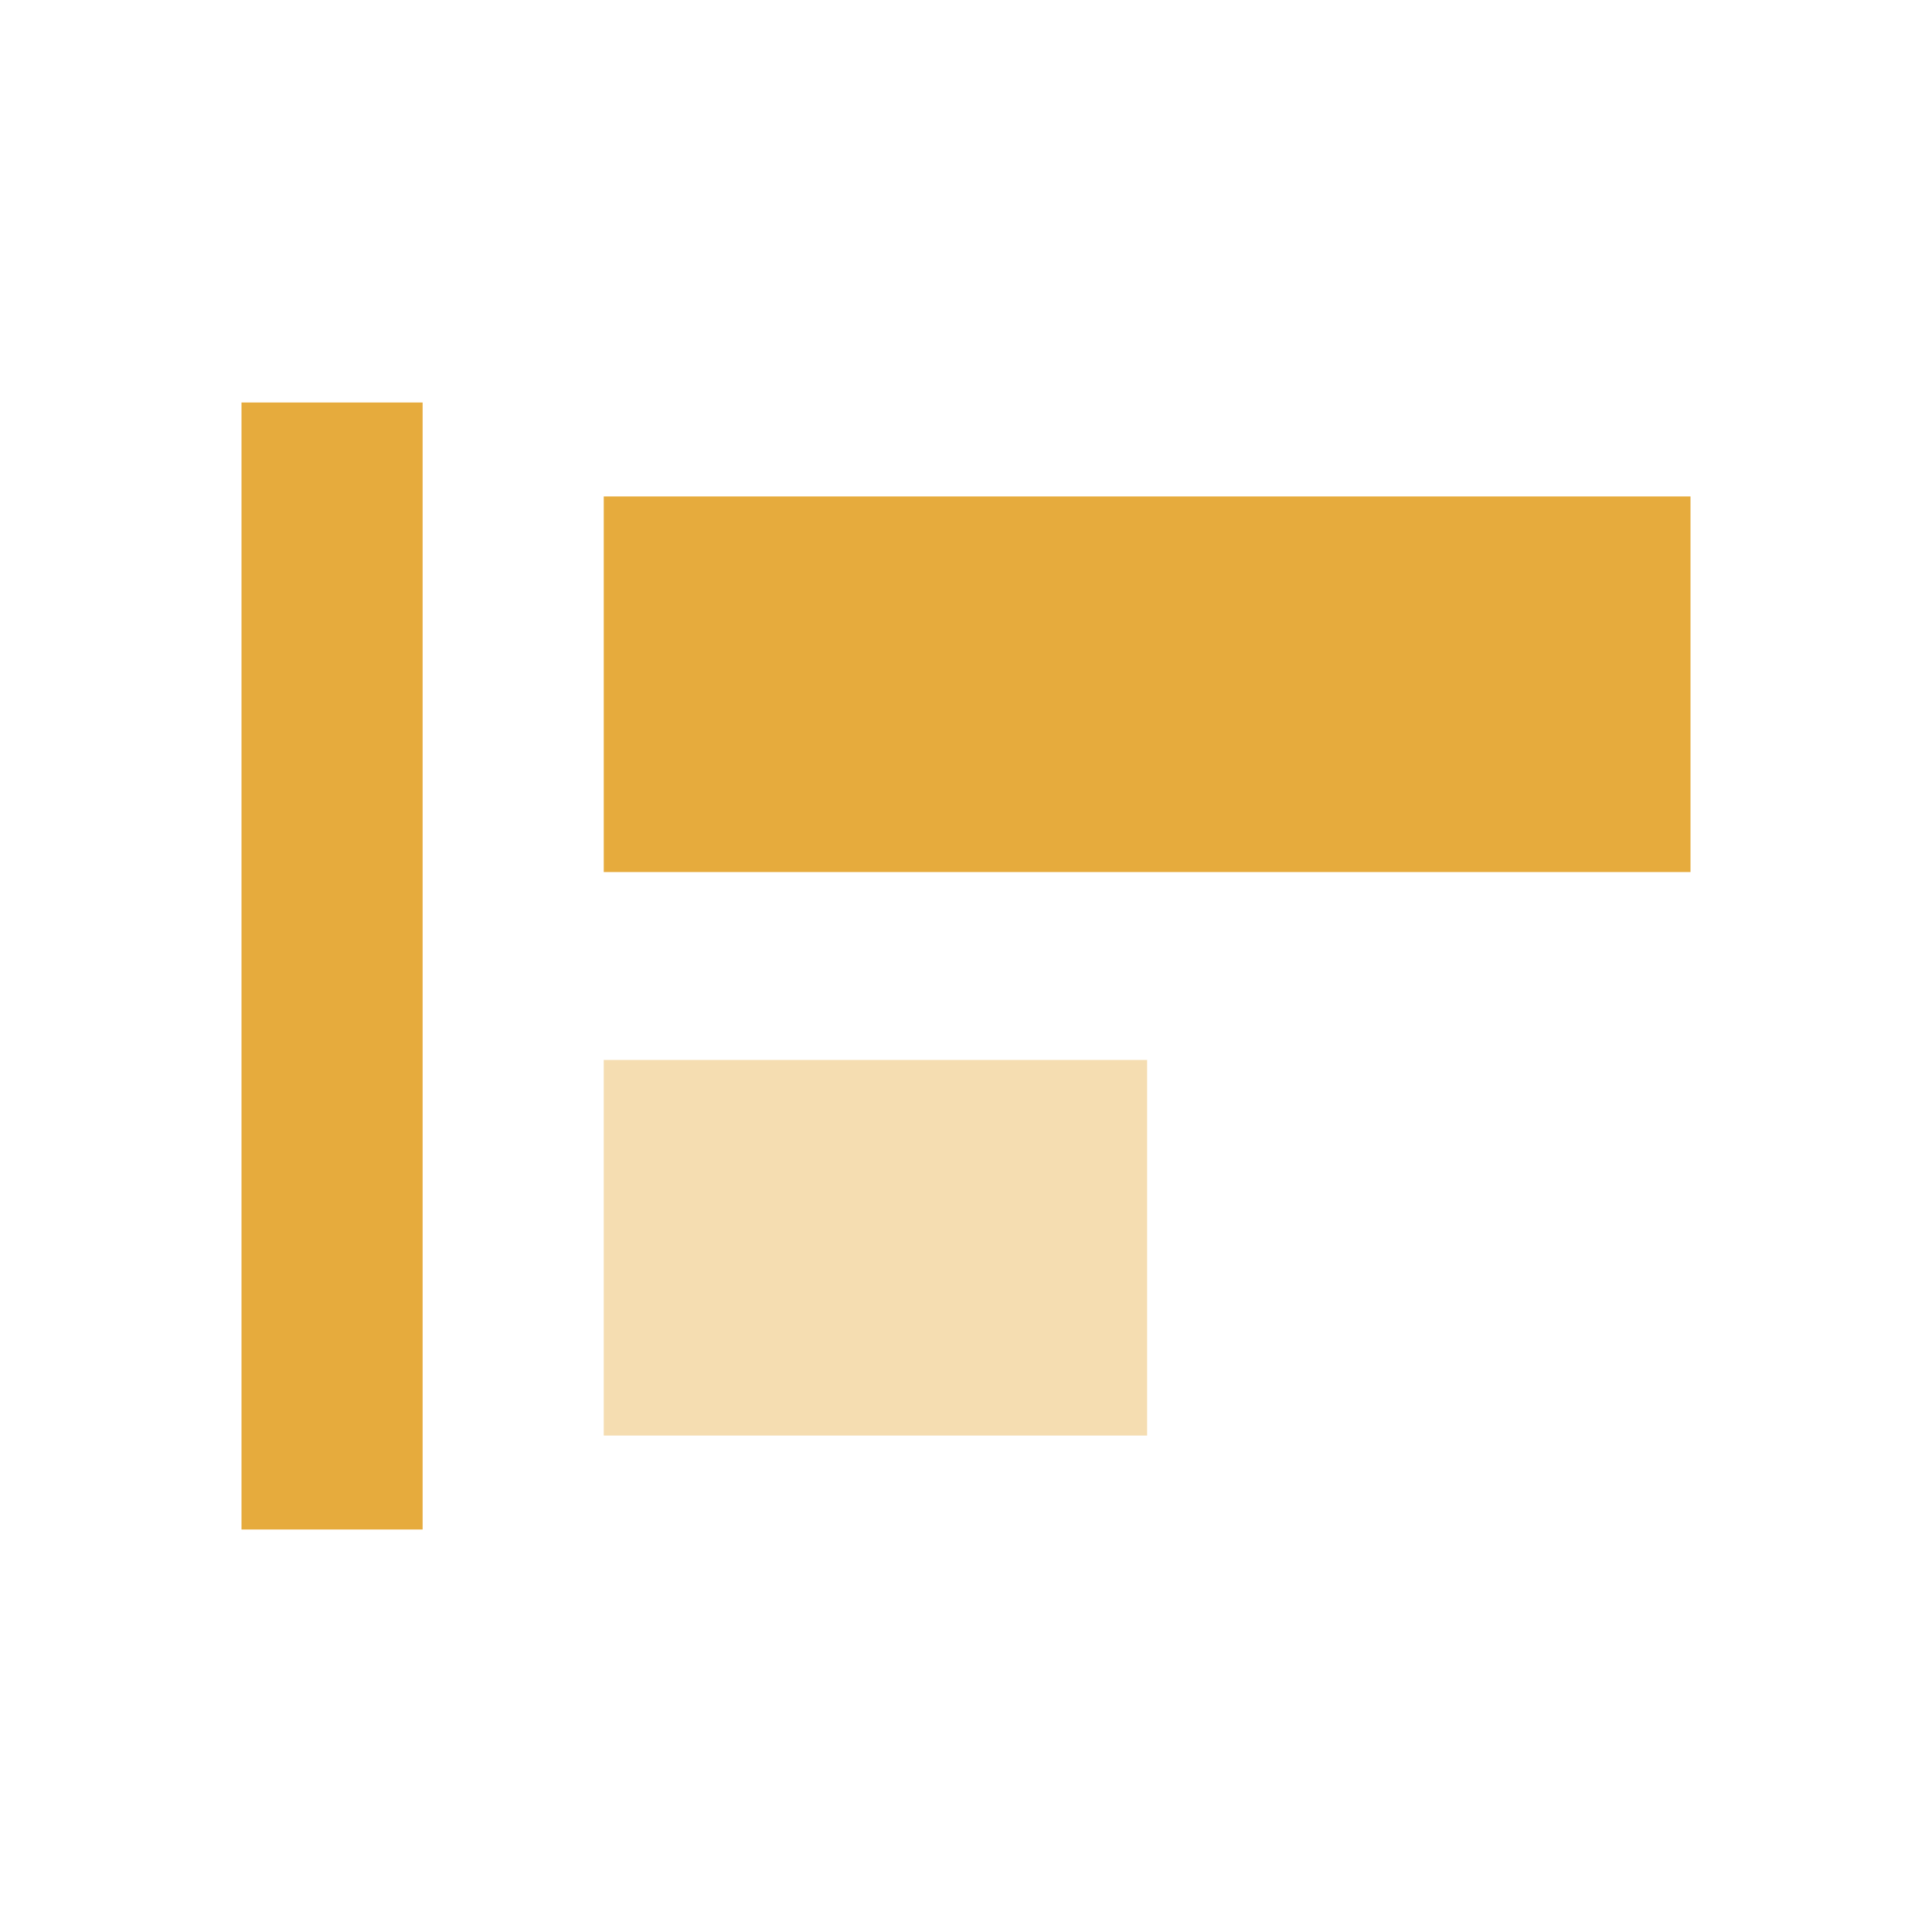 <svg width="24" height="24" viewBox="0 0 24 24" fill="none" xmlns="http://www.w3.org/2000/svg">
<path opacity="0.4" d="M7.5 13.167H14.25V17.833H7.5V13.167Z" fill="#E6AB3D"/>
<path d="M21 6.167H7.5V10.833H21V6.167Z" fill="#E6AB3D"/>
<path d="M5.25 5H3V19H5.25V5Z" fill="#E6AB3D"/>
</svg>
